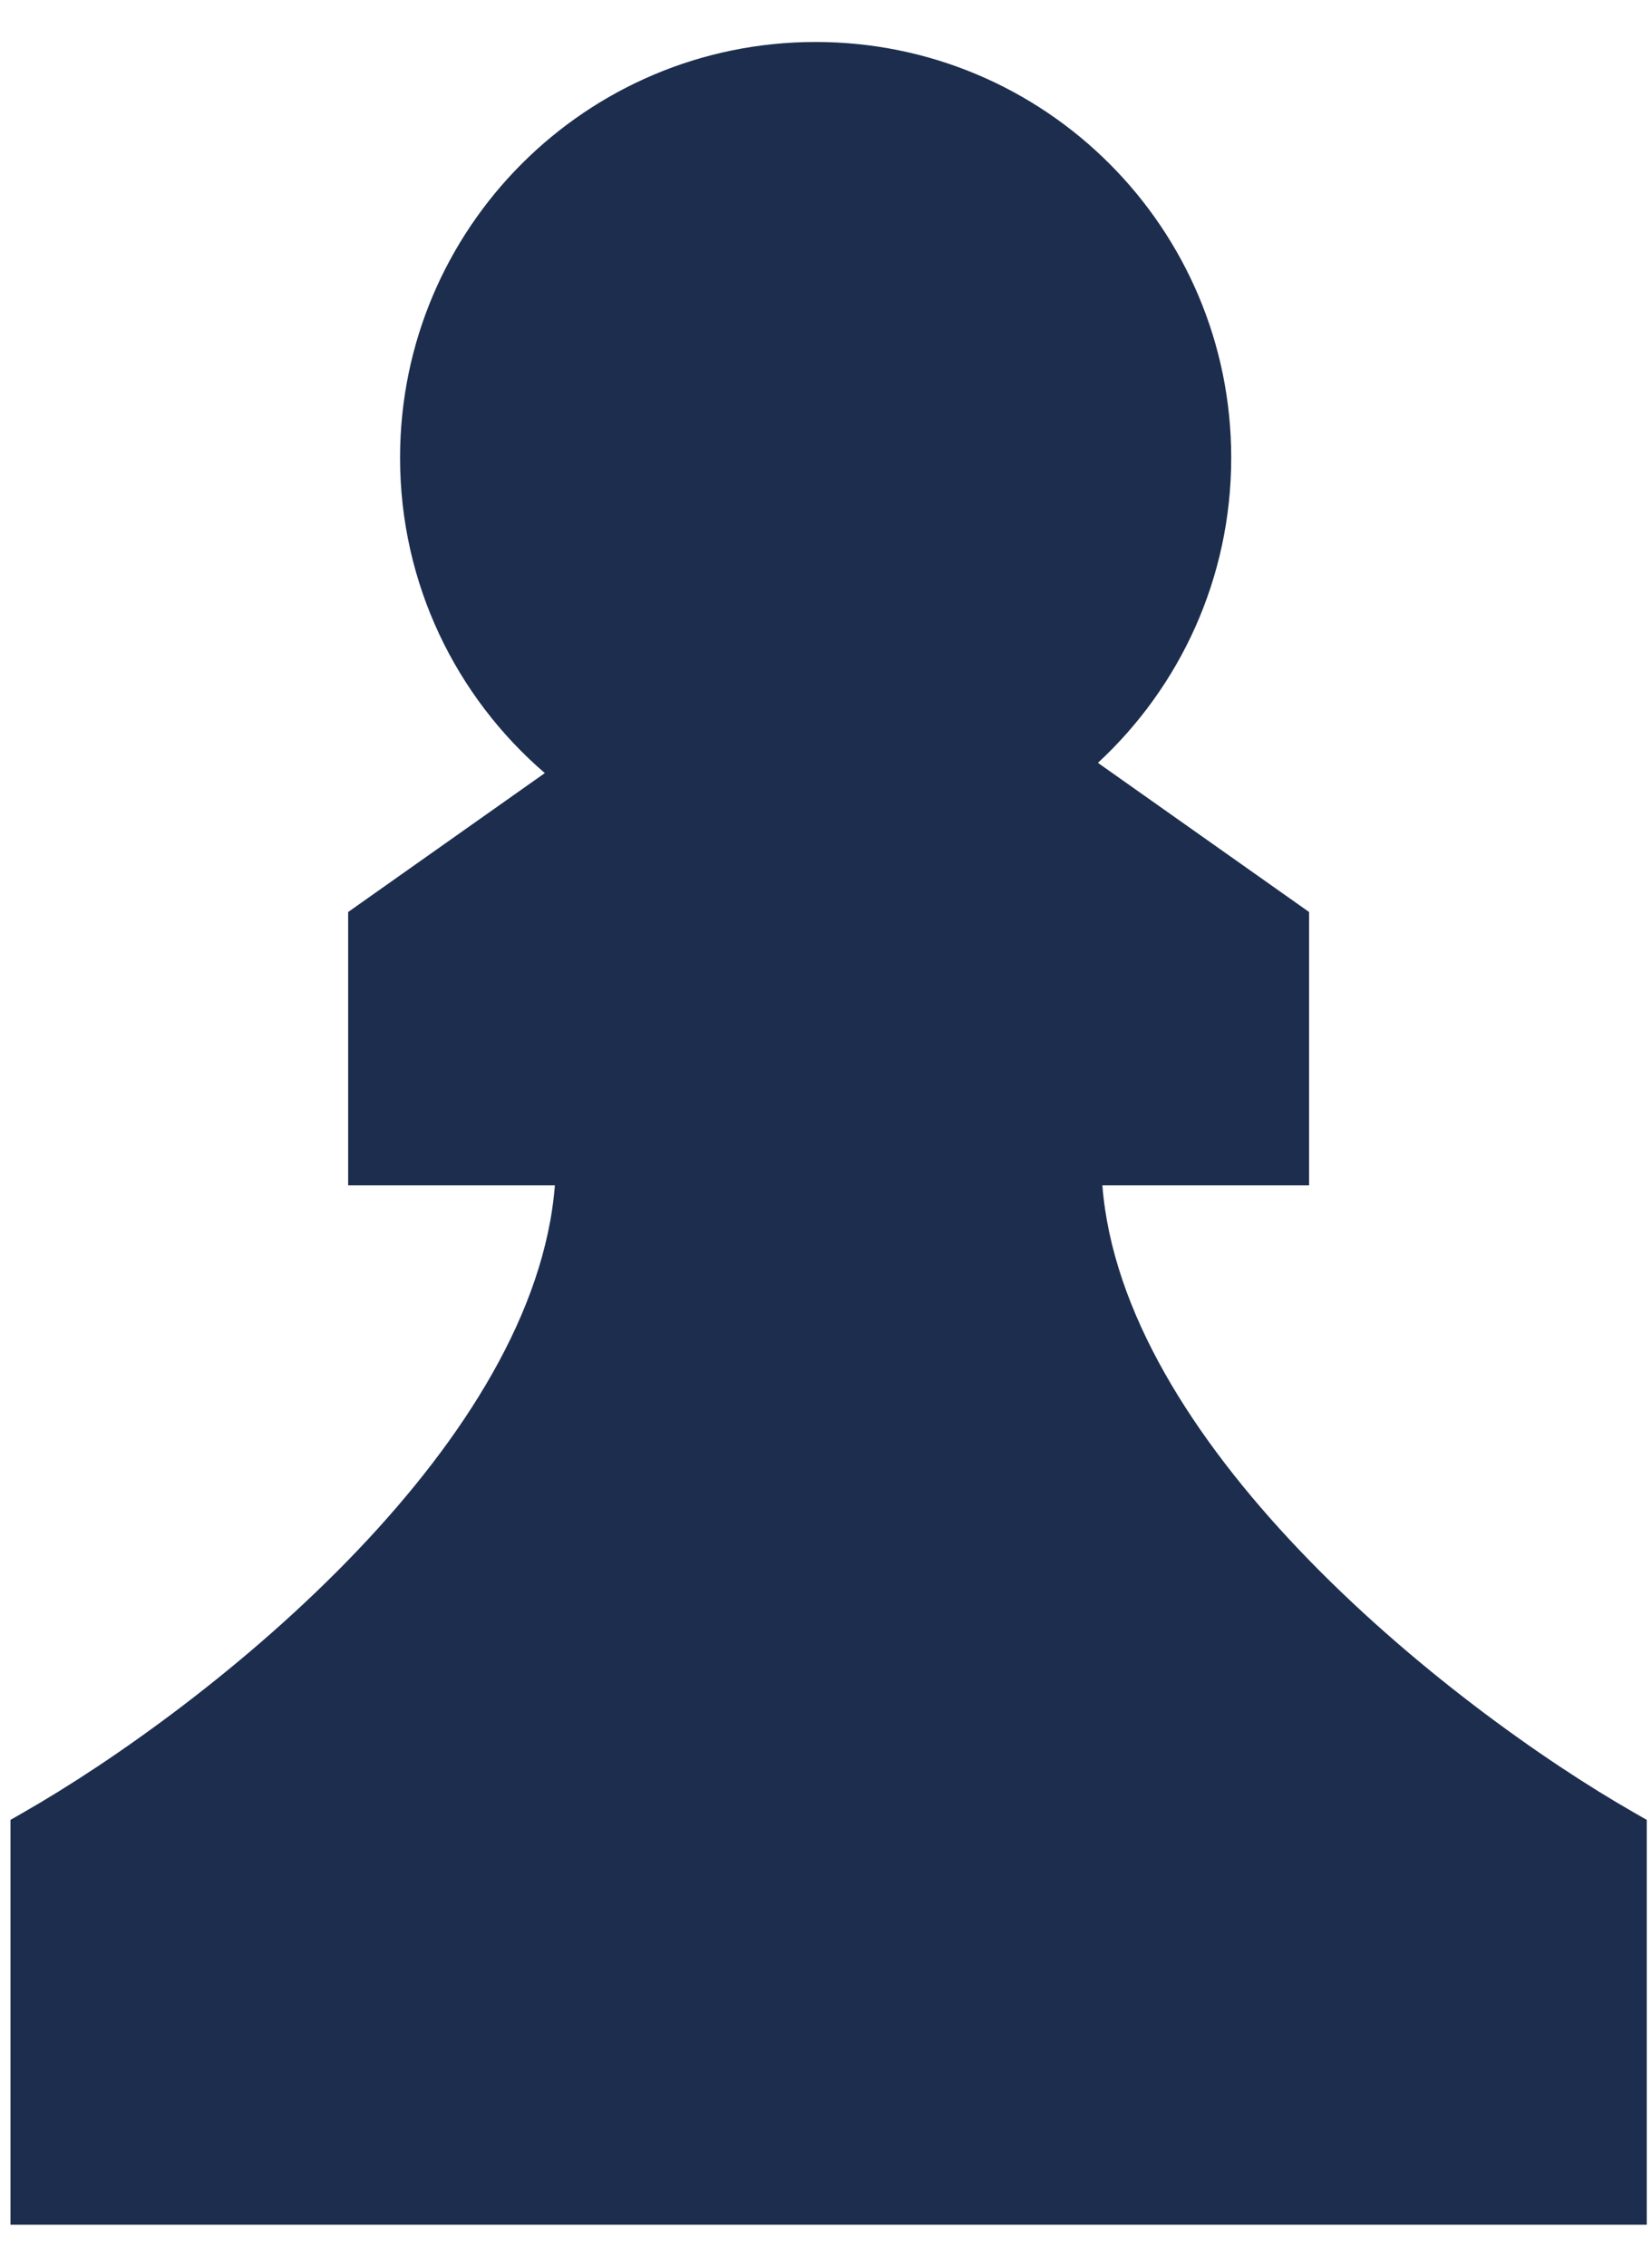 <svg width="35" height="48" viewBox="0 0 35 48" fill="none" xmlns="http://www.w3.org/2000/svg">
<path d="M26.085 9.693C26.085 12.247 24.998 14.546 23.261 16.154L27.735 19.313V25.101H23.355C23.566 27.783 25.288 30.468 27.515 32.81C29.879 35.296 32.723 37.3 34.612 38.379L34.889 38.538V47.111H0.222V38.538L0.499 38.379C2.388 37.3 5.232 35.296 7.596 32.81C9.823 30.468 11.545 27.783 11.756 25.101H7.376V19.313L11.543 16.371C9.665 14.757 8.476 12.364 8.476 9.693C8.476 4.831 12.418 0.889 17.28 0.889C22.143 0.889 26.085 4.831 26.085 9.693Z" fill="#1C2D4E"/>
</svg>
